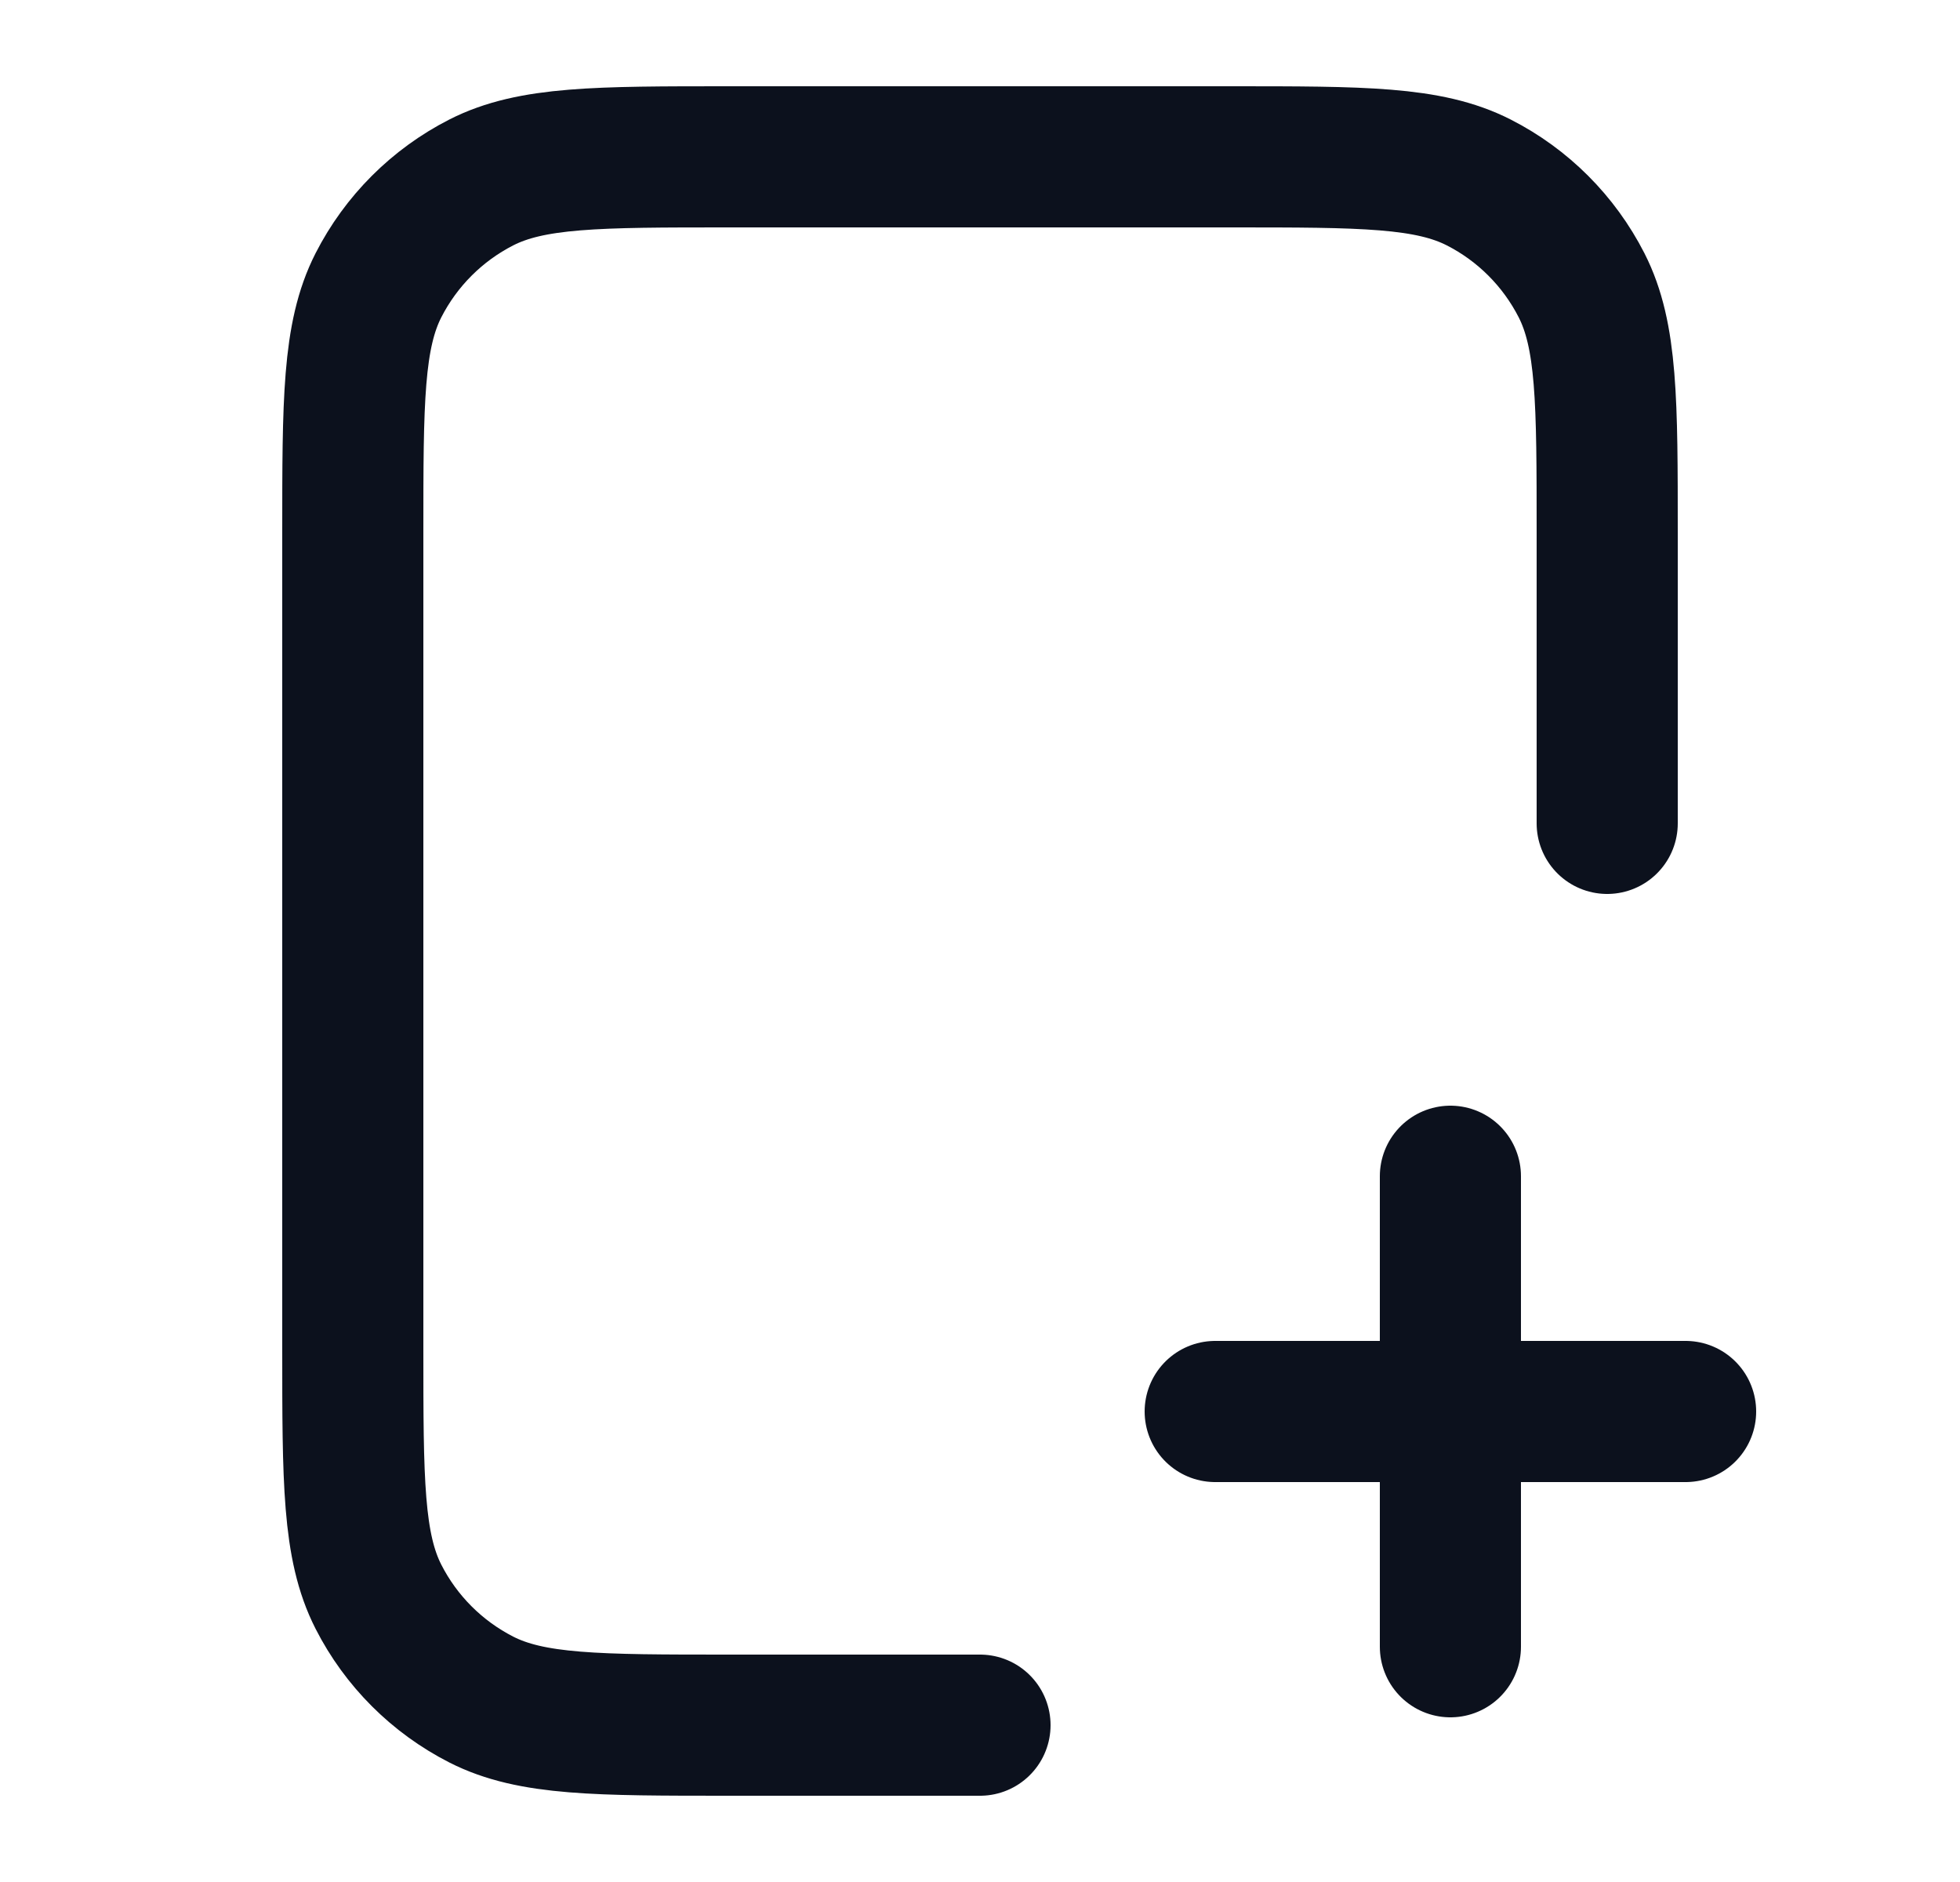 <svg width="25" height="24" viewBox="0 0 25 24" fill="none" xmlns="http://www.w3.org/2000/svg">
<g id="file-plus-01">
<path id="Icon" d="M20.5 10.5V6.8C20.5 5.12 20.5 4.28 20.173 3.638C19.885 3.074 19.427 2.615 18.862 2.327C18.22 2 17.38 2 15.7 2H9.3C7.62 2 6.78 2 6.138 2.327C5.574 2.615 5.115 3.074 4.827 3.638C4.5 4.28 4.5 5.12 4.5 6.8V17.2C4.5 18.88 4.5 19.72 4.827 20.362C5.115 20.927 5.574 21.385 6.138 21.673C6.78 22 7.62 22 9.3 22H12.5M18.5 21V15M15.5 18H21.5" stroke="#0C111D" stroke-width="1.8" stroke-linecap="round" stroke-linejoin="round"/>
</g>
</svg>
